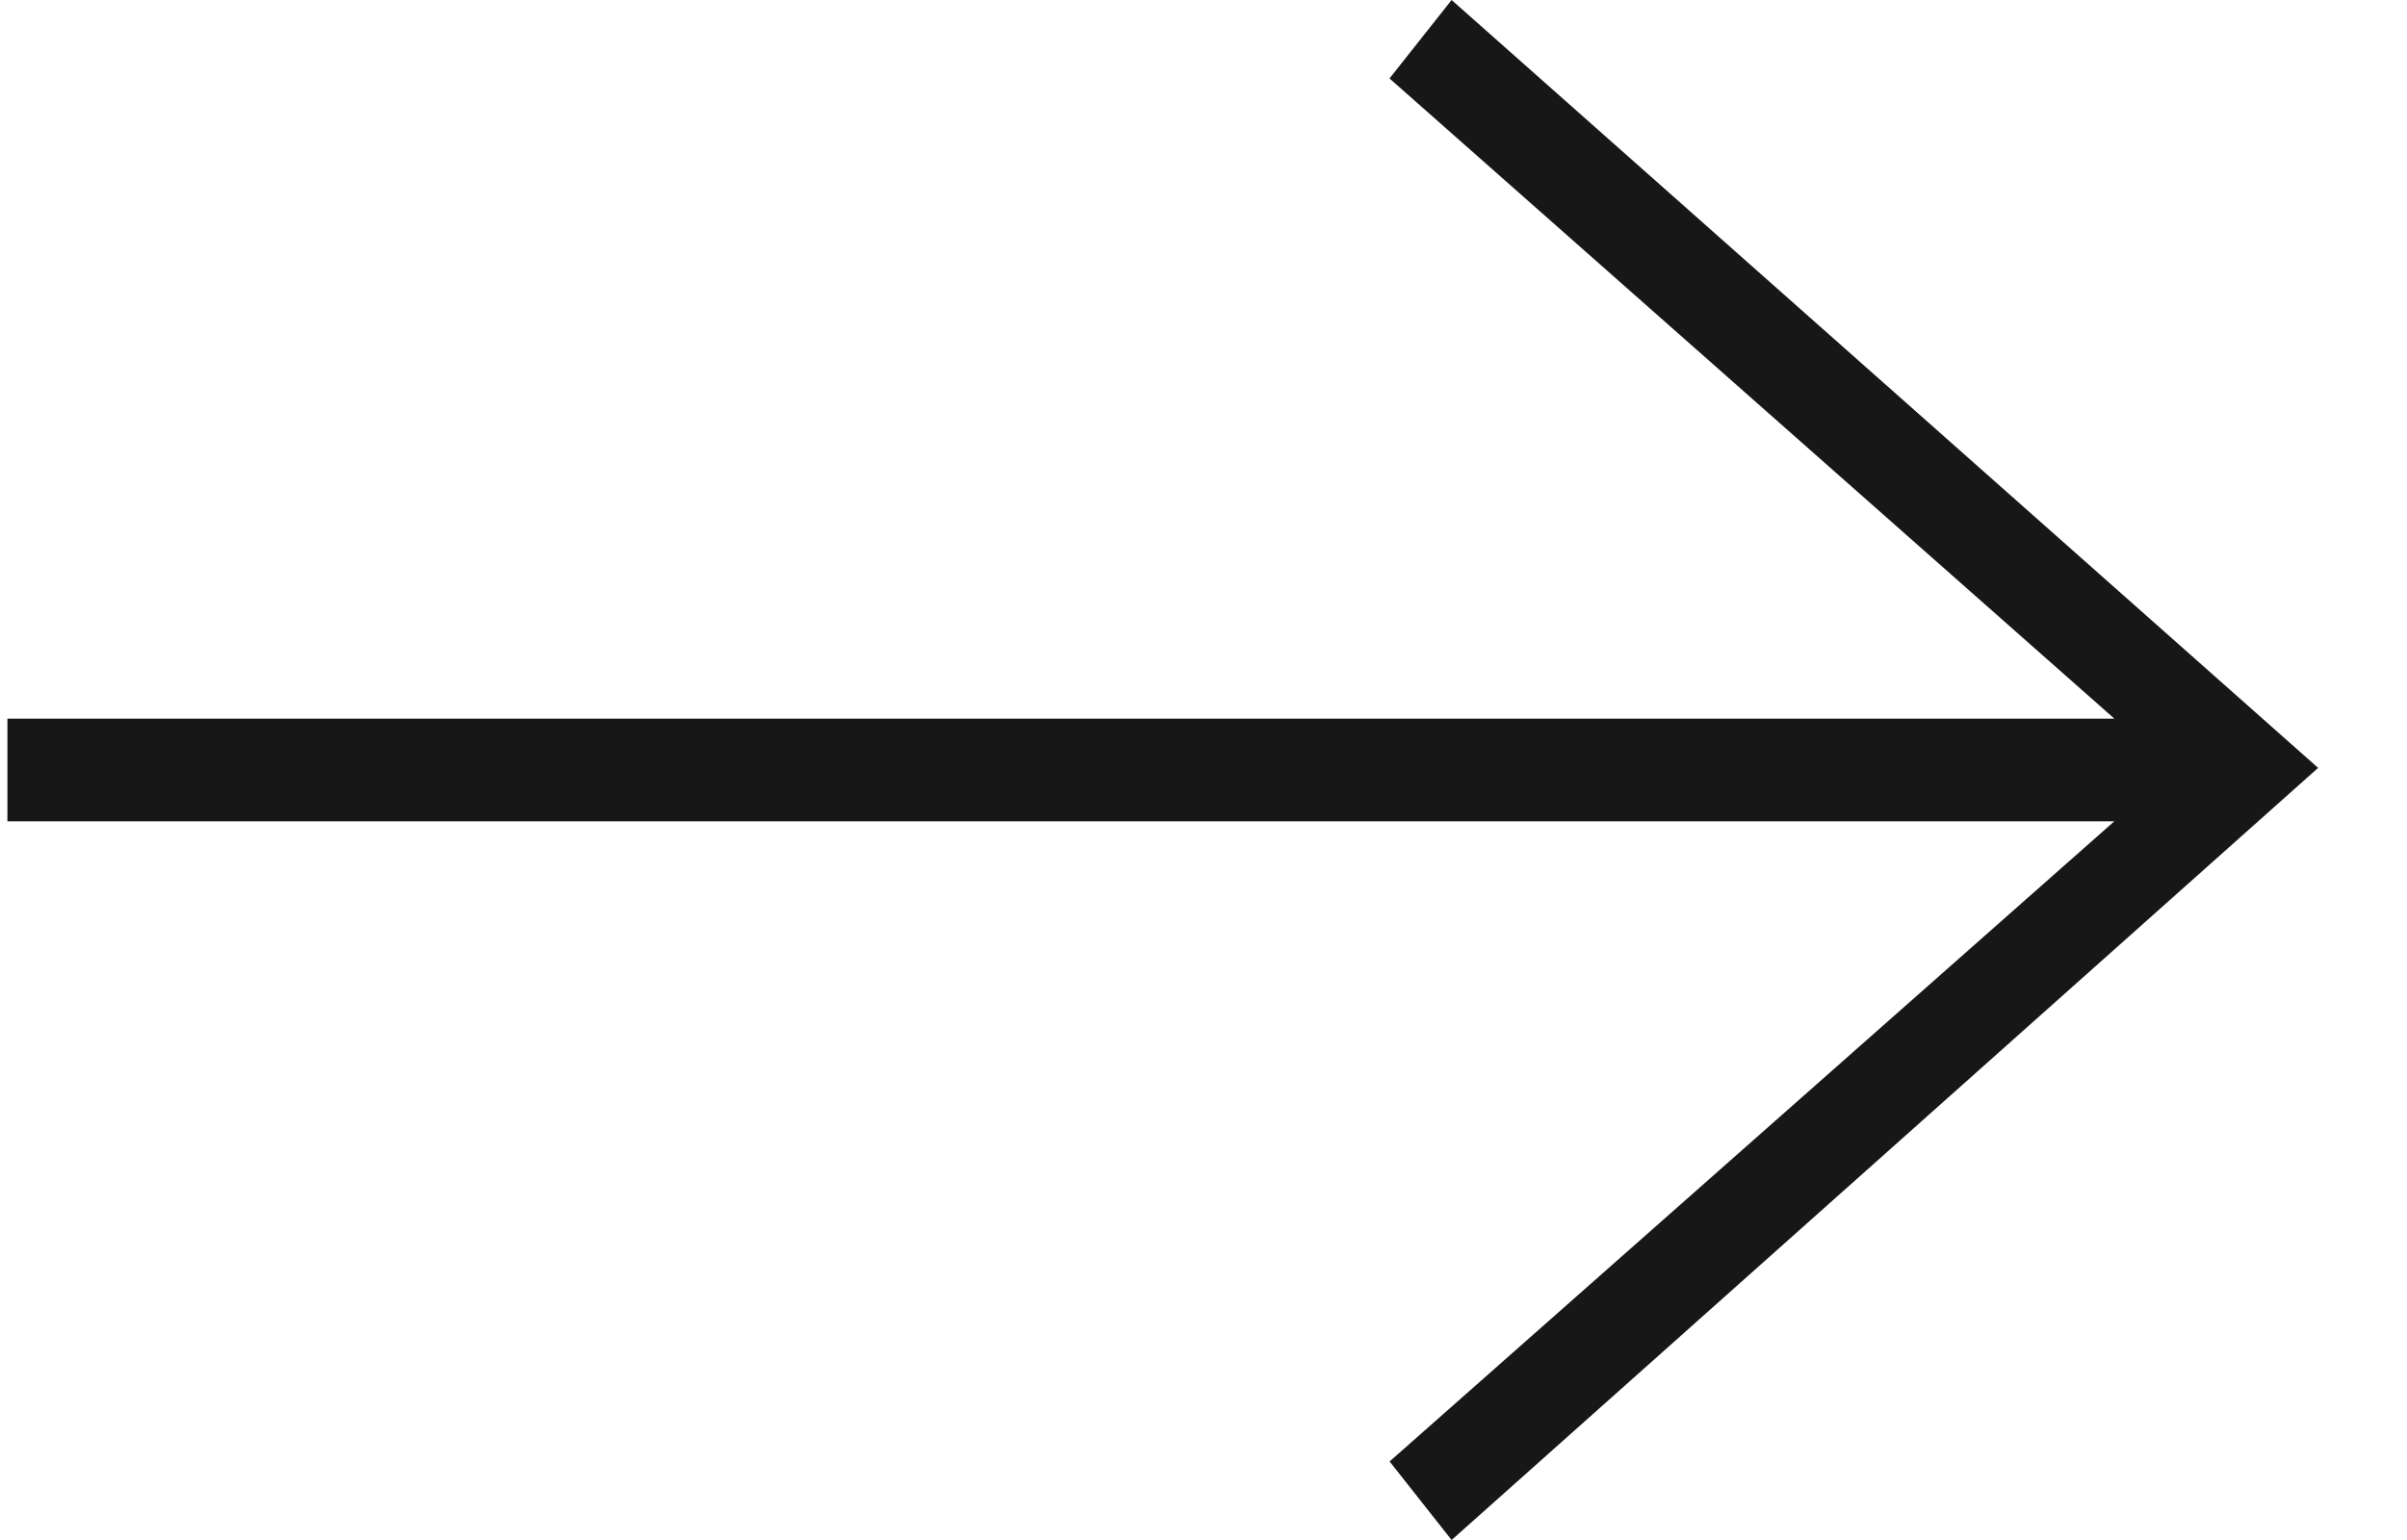 <svg width="25" height="16" viewBox="0 0 25 16" fill="none" xmlns="http://www.w3.org/2000/svg">
<path fill-rule="evenodd" clip-rule="evenodd" d="M21.96 8.533L14.433 15.184L15.077 16L24.077 7.978L15.077 0L14.432 0.815L21.961 7.467H0.077V8.533H21.96Z" fill="#171717"/>
</svg>

